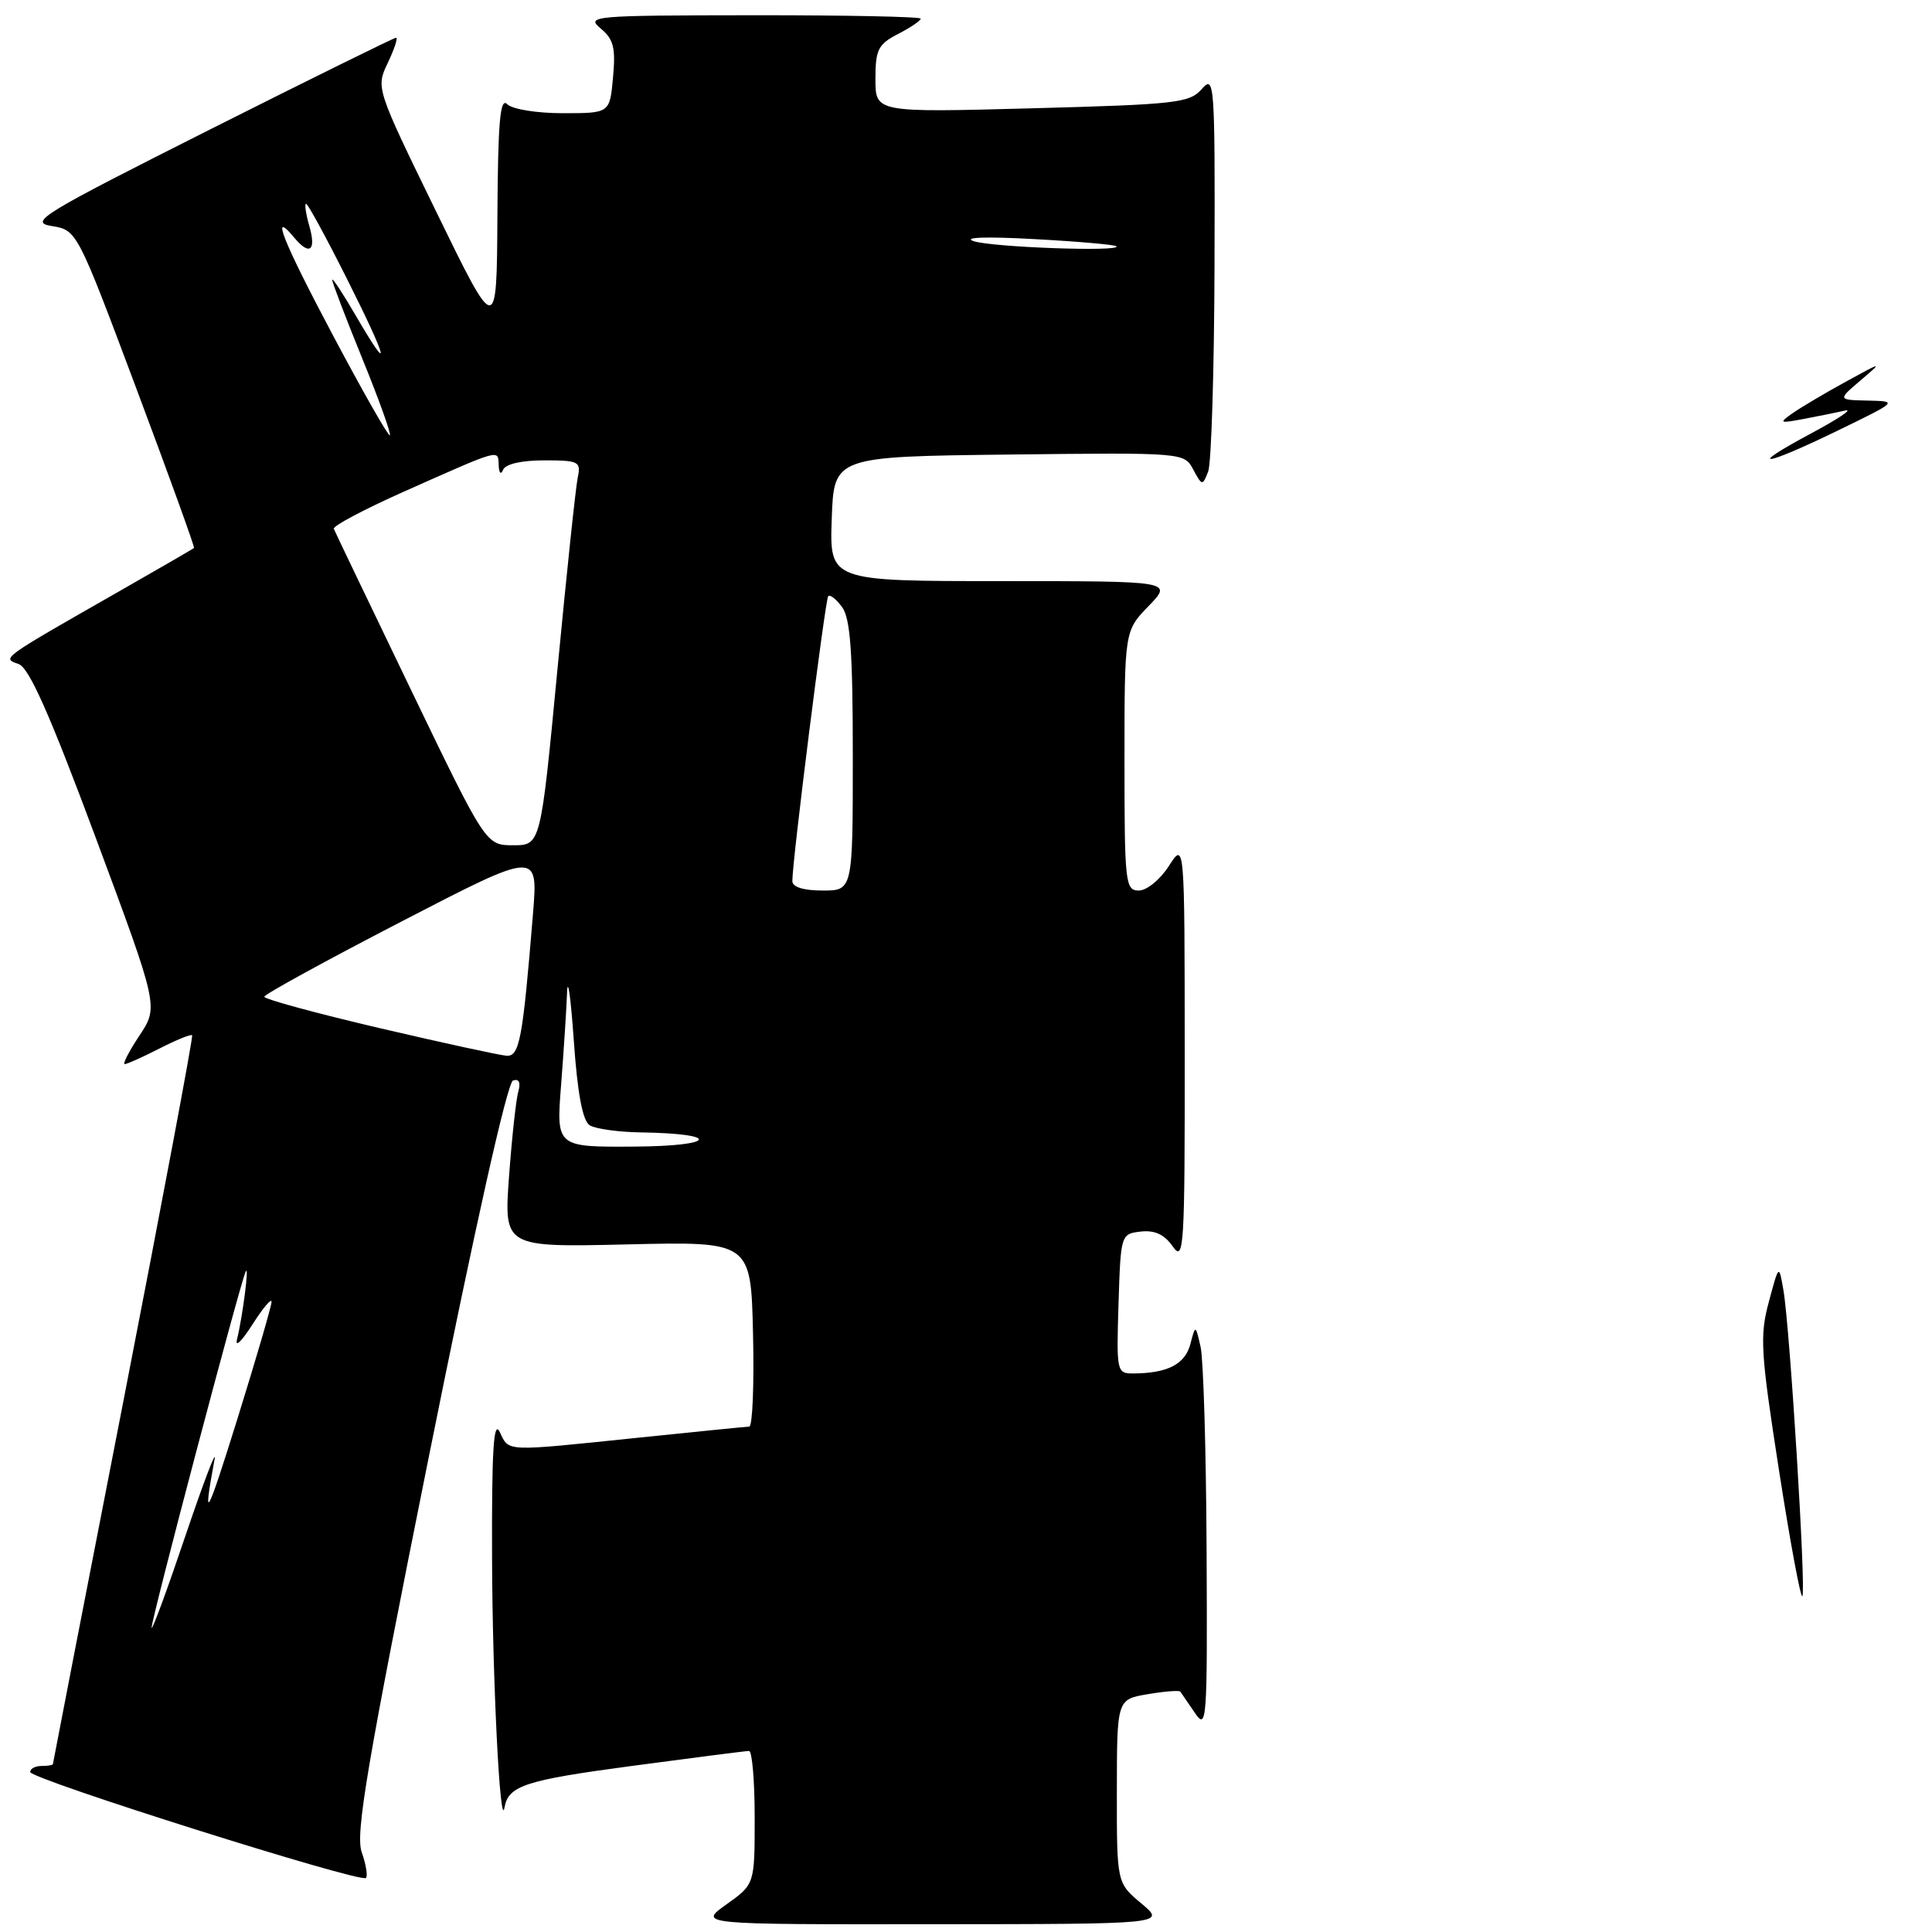 <?xml version="1.0" encoding="UTF-8" standalone="no"?>
<!DOCTYPE svg PUBLIC "-//W3C//DTD SVG 1.1//EN" "http://www.w3.org/Graphics/SVG/1.1/DTD/svg11.dtd" >
<svg xmlns="http://www.w3.org/2000/svg" xmlns:xlink="http://www.w3.org/1999/xlink" version="1.1" viewBox="0 0 256 256">
 <g >
 <path fill="currentColor"
d=" M 151.24 252.22 C 147.98 249.50 147.98 249.50 147.99 237.34 C 148.00 225.18 148.00 225.18 152.07 224.49 C 154.30 224.11 156.25 223.96 156.40 224.15 C 156.54 224.34 157.41 225.61 158.33 226.97 C 159.91 229.31 159.99 228.16 159.88 205.47 C 159.82 192.29 159.46 180.15 159.09 178.50 C 158.41 175.50 158.41 175.50 157.72 178.13 C 157.02 180.77 154.70 181.96 150.21 181.99 C 147.97 182.00 147.93 181.81 148.21 172.75 C 148.50 163.57 148.52 163.50 151.15 163.19 C 153.01 162.98 154.29 163.57 155.40 165.17 C 156.88 167.28 157.00 165.37 156.98 139.47 C 156.97 111.50 156.97 111.50 154.88 114.75 C 153.73 116.55 151.95 118.00 150.90 118.00 C 149.11 118.00 149.00 117.04 149.00 100.80 C 149.00 83.60 149.00 83.60 152.20 80.30 C 155.39 77.00 155.39 77.00 132.66 77.00 C 109.92 77.00 109.92 77.00 110.21 68.75 C 110.50 60.50 110.50 60.50 133.71 60.23 C 156.86 59.96 156.91 59.97 158.11 62.21 C 159.28 64.39 159.34 64.40 160.09 62.48 C 160.51 61.39 160.89 49.09 160.93 35.14 C 161.00 10.89 160.92 9.87 159.25 11.79 C 157.64 13.64 155.89 13.84 136.75 14.35 C 116.00 14.91 116.00 14.91 116.00 10.48 C 116.00 6.57 116.35 5.87 119.00 4.50 C 120.65 3.65 122.00 2.74 122.00 2.47 C 122.00 2.21 111.99 2.01 99.75 2.02 C 78.53 2.04 77.60 2.12 79.59 3.77 C 81.31 5.20 81.59 6.33 81.23 10.25 C 80.80 15.00 80.80 15.00 74.60 15.00 C 71.11 15.00 67.88 14.48 67.20 13.80 C 66.27 12.87 65.98 16.14 65.91 28.55 C 65.82 44.50 65.82 44.50 57.81 28.07 C 49.80 11.64 49.80 11.64 51.39 8.32 C 52.26 6.49 52.75 5.00 52.48 5.00 C 52.21 5.00 41.08 10.49 27.74 17.20 C 5.46 28.42 3.77 29.45 6.85 29.95 C 10.20 30.50 10.20 30.50 18.06 51.46 C 22.38 62.98 25.82 72.50 25.71 72.61 C 25.59 72.72 21.00 75.38 15.50 78.52 C -0.00 87.37 0.23 87.20 2.47 87.99 C 3.86 88.48 6.59 94.64 12.69 111.02 C 21.01 133.39 21.01 133.39 18.49 137.20 C 17.10 139.29 16.22 141.00 16.53 141.00 C 16.83 141.00 18.91 140.07 21.14 138.93 C 23.37 137.79 25.31 137.00 25.46 137.18 C 25.61 137.36 21.52 159.10 16.38 185.50 C 11.23 211.90 7.02 233.61 7.01 233.75 C 7.00 233.89 6.33 234.00 5.50 234.00 C 4.67 234.00 4.00 234.36 4.00 234.80 C 4.00 235.73 47.78 249.55 48.49 248.84 C 48.75 248.58 48.50 247.05 47.93 245.43 C 47.07 243.01 48.61 233.90 56.82 193.04 C 62.94 162.58 67.22 143.43 67.98 143.17 C 68.77 142.91 69.02 143.43 68.68 144.63 C 68.38 145.66 67.83 150.72 67.45 155.89 C 66.77 165.27 66.77 165.27 83.13 164.89 C 99.50 164.50 99.50 164.50 99.78 176.75 C 99.94 183.49 99.71 189.01 99.28 189.03 C 98.85 189.05 92.20 189.71 84.50 190.51 C 66.66 192.36 67.49 192.39 66.22 189.75 C 65.40 188.05 65.15 192.16 65.20 206.50 C 65.25 222.60 66.27 242.82 66.85 239.50 C 67.36 236.62 69.57 235.89 83.55 234.02 C 91.77 232.92 98.84 232.01 99.25 232.01 C 99.66 232.00 100.00 235.98 100.00 240.84 C 100.00 249.68 100.00 249.68 96.26 252.34 C 92.52 255.00 92.52 255.00 123.51 254.97 C 154.50 254.95 154.50 254.95 151.24 252.22 Z  M 235.71 194.72 C 233.29 179.16 233.16 177.02 234.38 172.50 C 235.72 167.50 235.72 167.50 236.32 171.00 C 237.18 176.04 239.34 210.99 238.82 211.51 C 238.58 211.75 237.18 204.19 235.71 194.72 Z  M 240.00 57.42 C 243.57 55.51 245.60 54.15 244.50 54.40 C 243.40 54.65 240.93 55.15 239.00 55.51 C 235.79 56.12 235.67 56.06 237.50 54.77 C 238.60 54.00 241.75 52.13 244.50 50.62 C 249.50 47.88 249.50 47.88 246.50 50.43 C 243.50 52.99 243.50 52.99 247.50 53.08 C 251.50 53.17 251.50 53.17 243.50 57.06 C 233.57 61.88 231.22 62.12 240.00 57.42 Z  M 20.09 215.68 C 19.99 214.81 31.77 170.20 32.55 168.50 C 33.06 167.38 32.16 174.41 31.40 177.50 C 31.13 178.60 32.05 177.70 33.45 175.50 C 34.85 173.30 35.99 171.95 35.98 172.50 C 35.98 173.05 33.94 180.03 31.46 188.00 C 27.37 201.13 26.81 202.12 28.43 193.37 C 28.73 191.79 26.99 196.35 24.57 203.50 C 22.16 210.65 20.14 216.13 20.09 215.68 Z  M 74.35 143.75 C 74.70 139.21 75.06 133.70 75.14 131.50 C 75.23 129.30 75.63 132.16 76.03 137.87 C 76.52 144.90 77.20 148.51 78.13 149.10 C 78.88 149.58 81.97 150.01 85.00 150.05 C 95.67 150.22 94.89 151.86 84.10 151.93 C 73.70 152.00 73.70 152.00 74.35 143.75 Z  M 50.25 136.22 C 41.86 134.25 35.01 132.39 35.02 132.07 C 35.03 131.76 43.20 127.28 53.17 122.12 C 71.31 112.73 71.31 112.73 70.62 121.12 C 69.26 137.77 68.84 140.01 67.11 139.89 C 66.23 139.83 58.64 138.18 50.25 136.22 Z  M 104.99 116.75 C 104.96 114.24 109.34 79.48 109.74 79.00 C 109.97 78.73 110.80 79.38 111.58 80.44 C 112.68 81.95 113.00 86.40 113.00 100.19 C 113.00 118.00 113.00 118.00 109.00 118.00 C 106.47 118.00 104.99 117.54 104.99 116.75 Z  M 54.44 91.37 C 48.97 80.02 44.38 70.44 44.23 70.07 C 44.09 69.70 48.20 67.52 53.37 65.21 C 66.52 59.36 65.99 59.51 66.08 61.64 C 66.12 62.70 66.38 62.96 66.66 62.25 C 66.97 61.49 69.09 61.00 72.10 61.00 C 76.70 61.00 77.00 61.16 76.56 63.25 C 76.29 64.49 75.08 75.96 73.86 88.75 C 71.64 112.00 71.64 112.00 68.01 112.00 C 64.38 112.00 64.38 112.00 54.44 91.37 Z  M 44.10 44.40 C 37.46 31.89 35.76 27.60 38.98 31.48 C 41.01 33.92 41.93 33.24 41.00 30.00 C 40.53 28.35 40.33 27.00 40.56 27.00 C 40.79 27.00 43.24 31.50 46.00 37.00 C 51.45 47.86 51.97 50.10 47.10 41.75 C 45.42 38.86 44.03 36.76 44.02 37.08 C 44.01 37.41 45.80 42.09 48.00 47.50 C 50.20 52.91 51.85 57.49 51.66 57.68 C 51.47 57.86 48.07 51.89 44.10 44.40 Z  M 129.00 31.95 C 127.51 31.44 130.73 31.33 137.00 31.68 C 142.78 31.99 147.69 32.42 147.92 32.63 C 148.77 33.39 131.41 32.77 129.00 31.95 Z "/>
</g>
</svg>